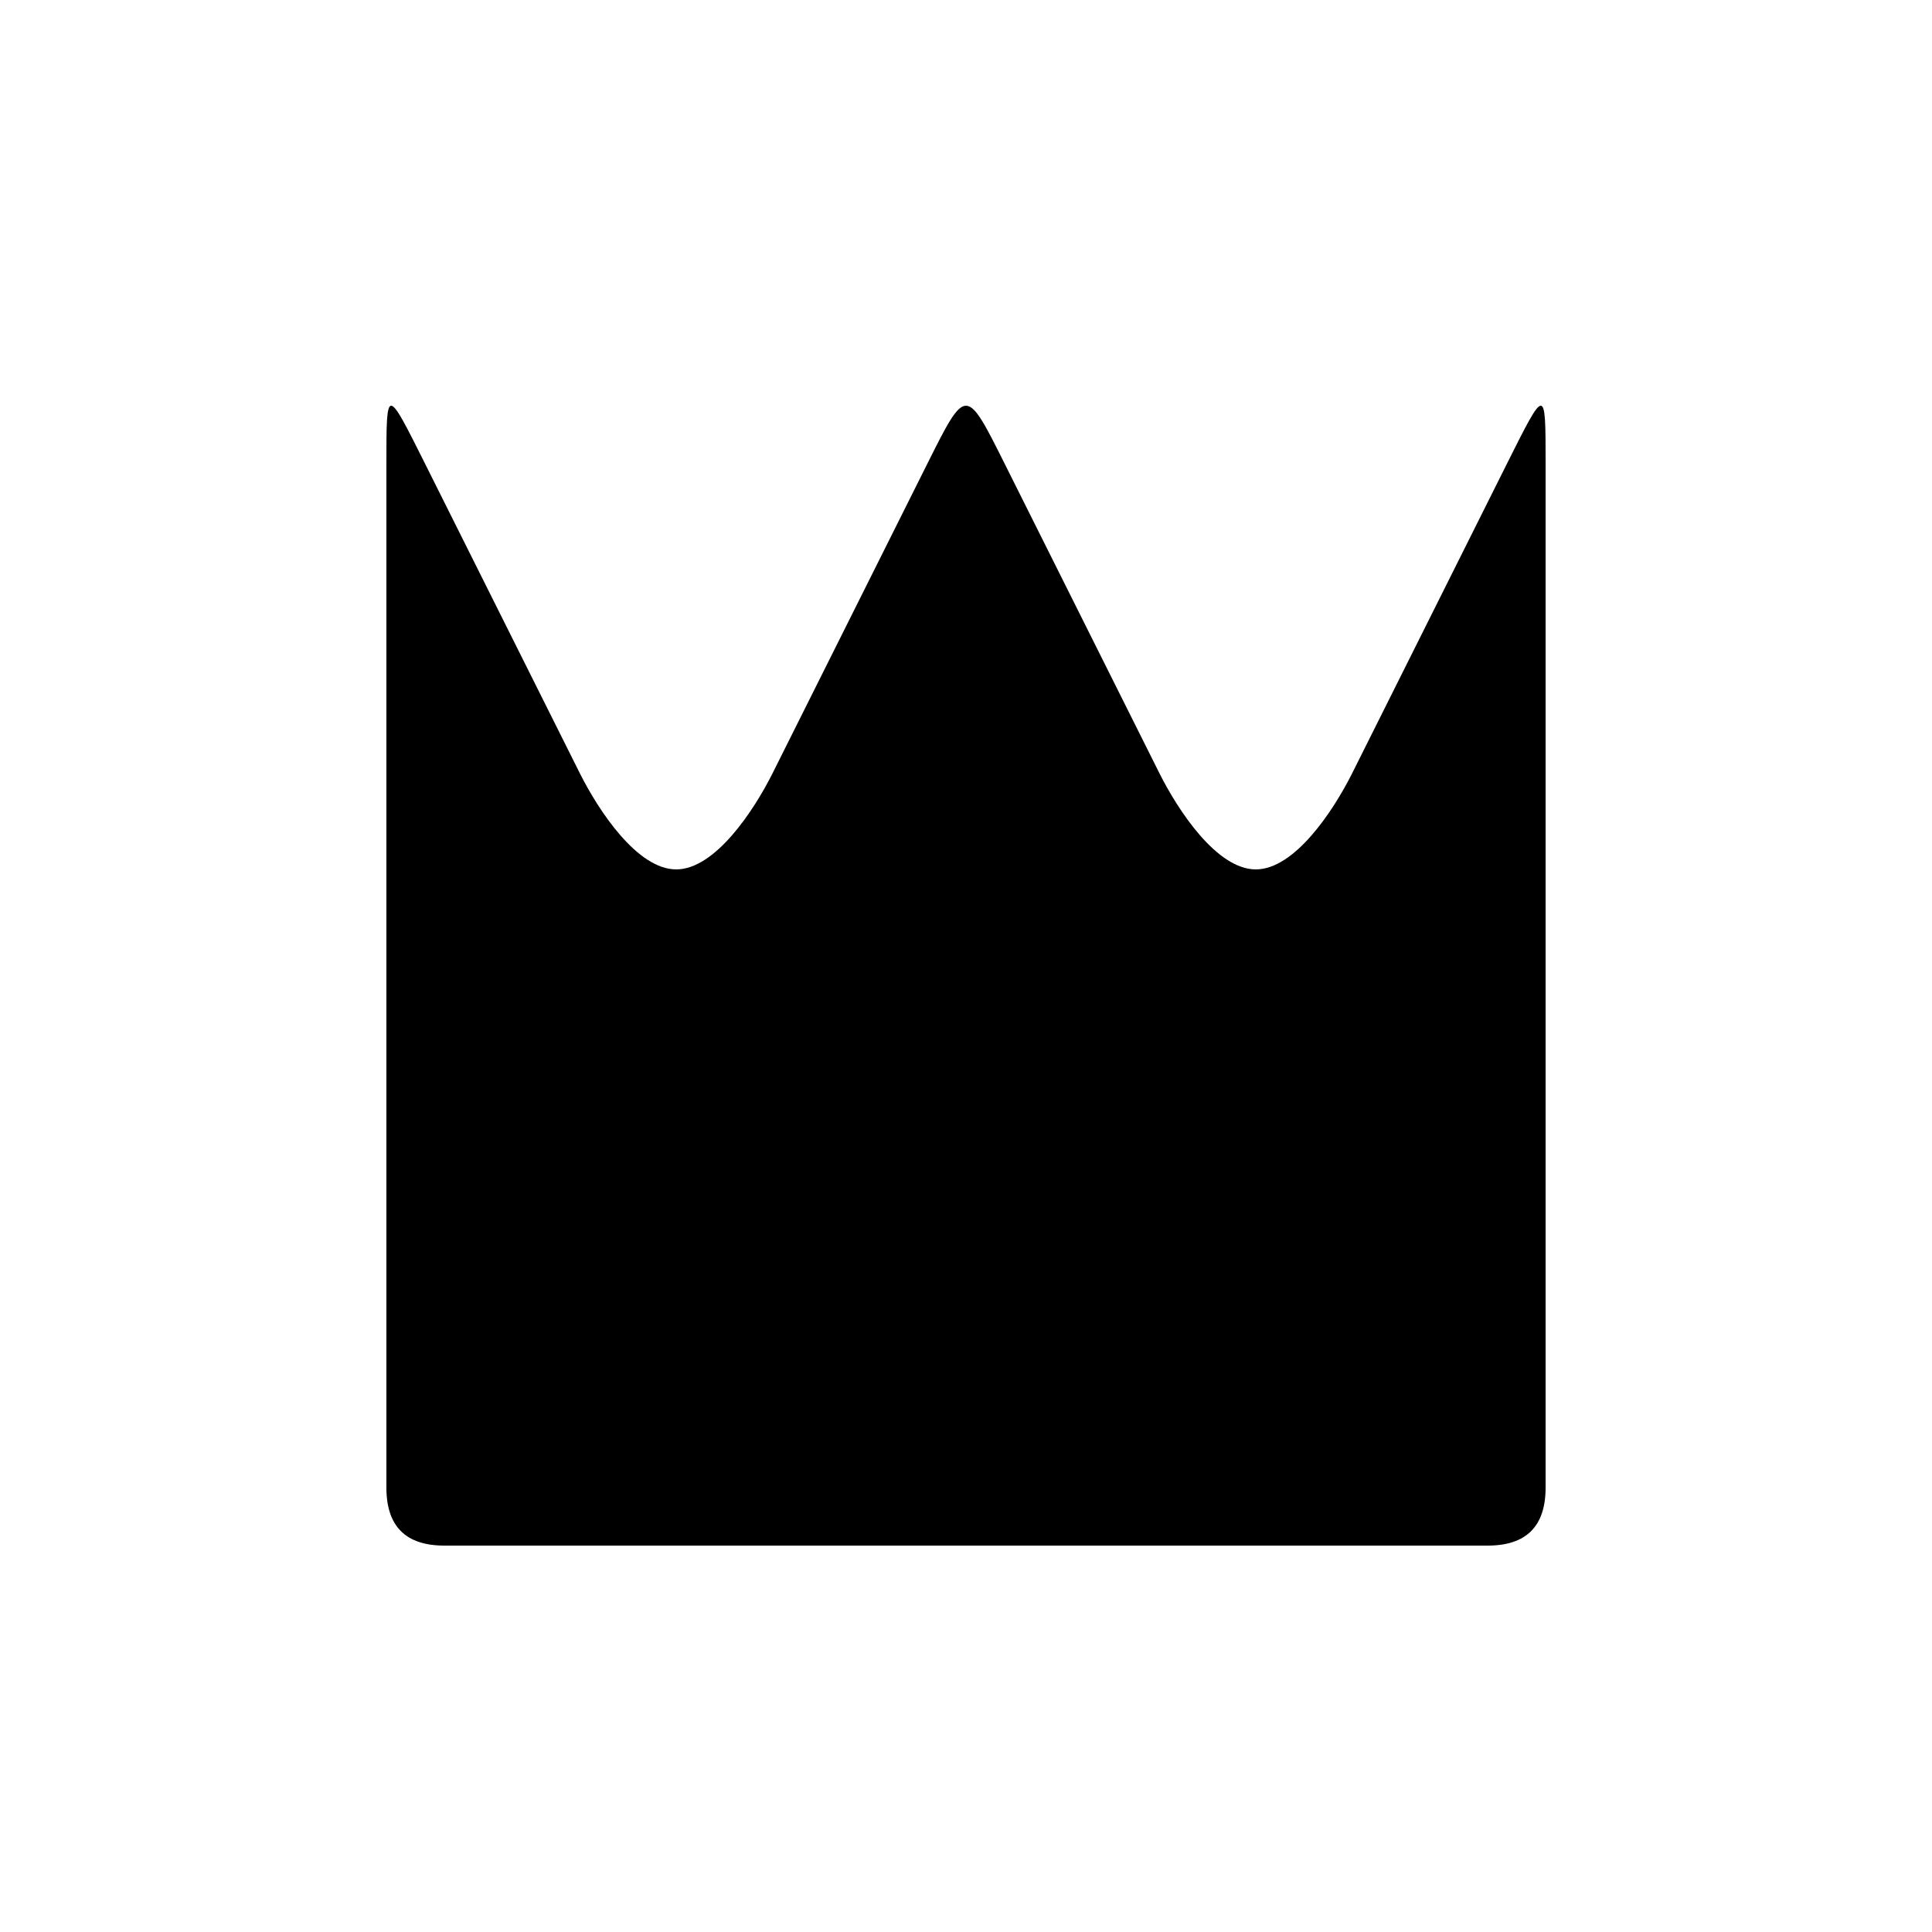 <svg version="1.1" xmlns="http://www.w3.org/2000/svg" viewBox="0 0 100 100"><path stroke="#000000" stroke-width="0" stroke-linejoin="round" stroke-linecap="round" fill="#000000" d="M 22 24 C 24 28 28 36 30 40 C 31 42 33 45 35 45 C 37 45 39 42 40 40 C 42 36 46 28 48 24 C 50 20 50 20 52 24 C 54 28 58 36 60 40 C 61 42 63 45 65 45 C 67 45 69 42 70 40 C 72 36 76 28 78 24 C 80 20 80 20 80 24 C 80 40 80 70 80 77 C 80 79 79 80 77 80 C 58 80 42 80 23 80 C 21 80 20 79 20 77 C 20 70 20 40 20 24 C 20 20 20 20 22 24 Z"></path></svg>